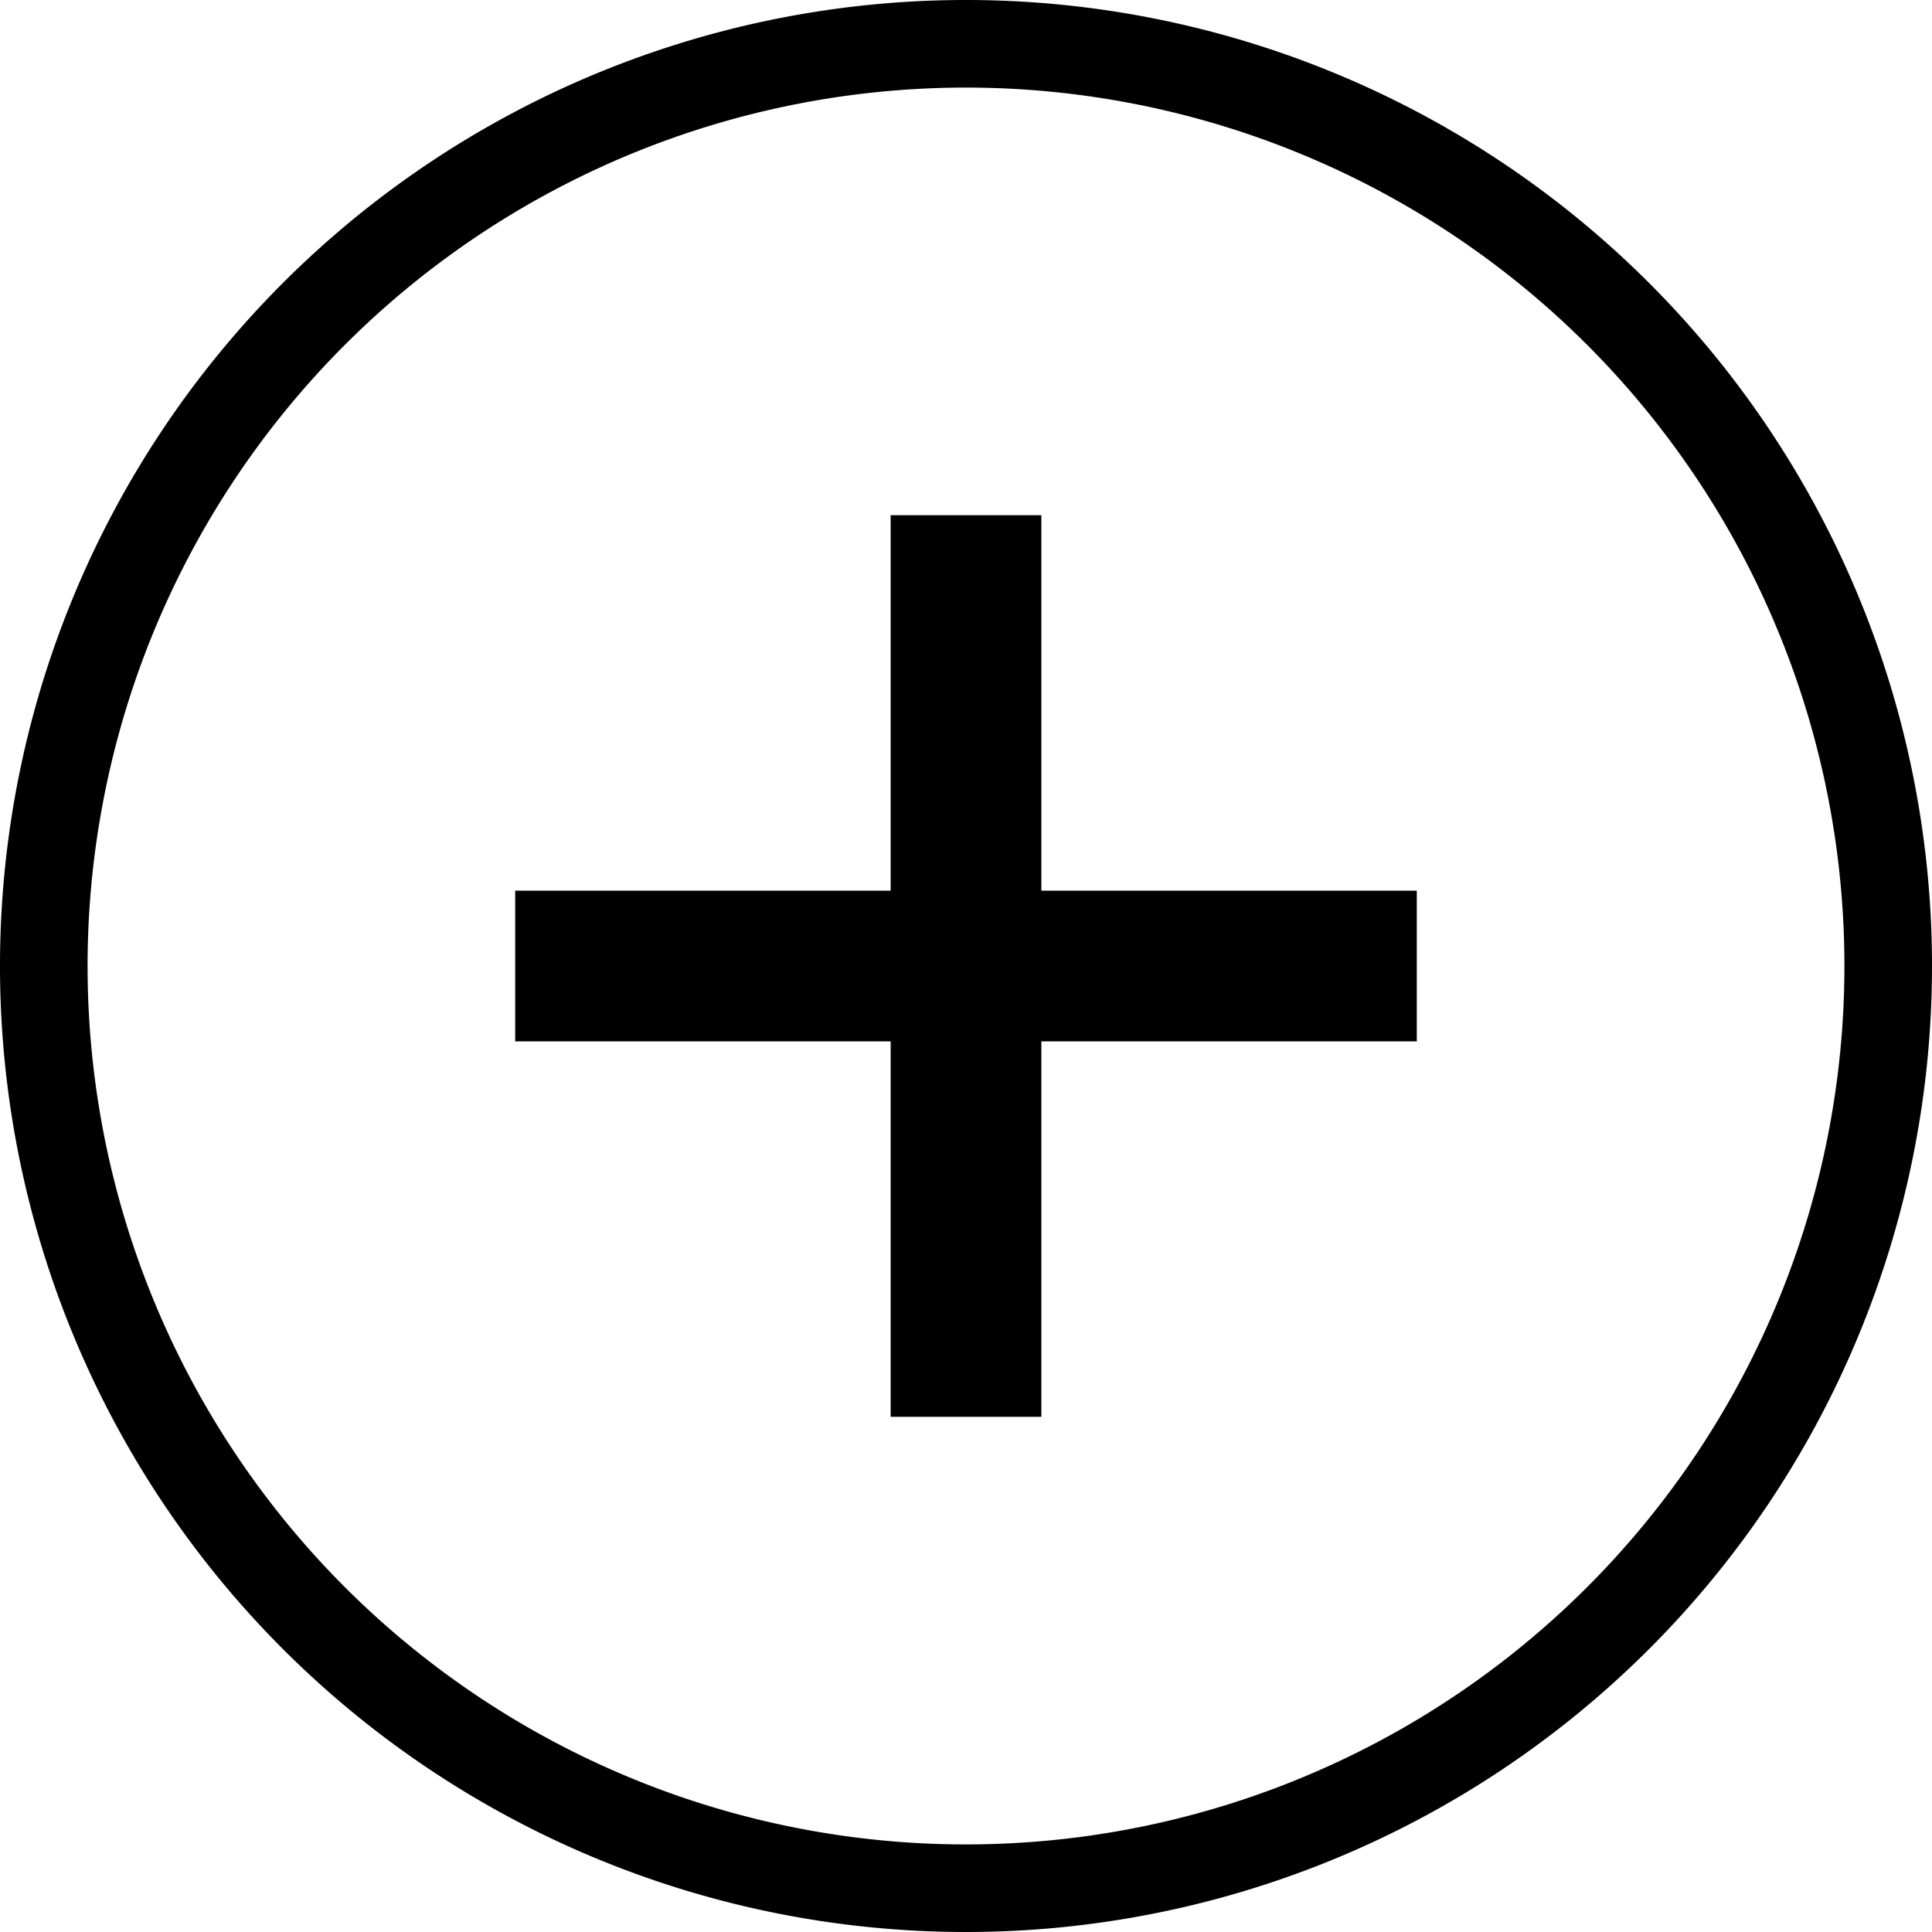 <svg id="Layer_1" data-name="Layer 1" xmlns="http://www.w3.org/2000/svg" viewBox="0 0 30 30"><title>create-add-new-black</title><path d="M16.17,13.83H22v2.34H16.17V22H13.83V16.17H8V13.83h5.83V8h2.34ZM30,15A15,15,0,1,1,15,0,15,15,0,0,1,30,15Zm-1.36,0A13.64,13.64,0,1,0,15,28.64,13.64,13.64,0,0,0,28.64,15Z"/></svg>